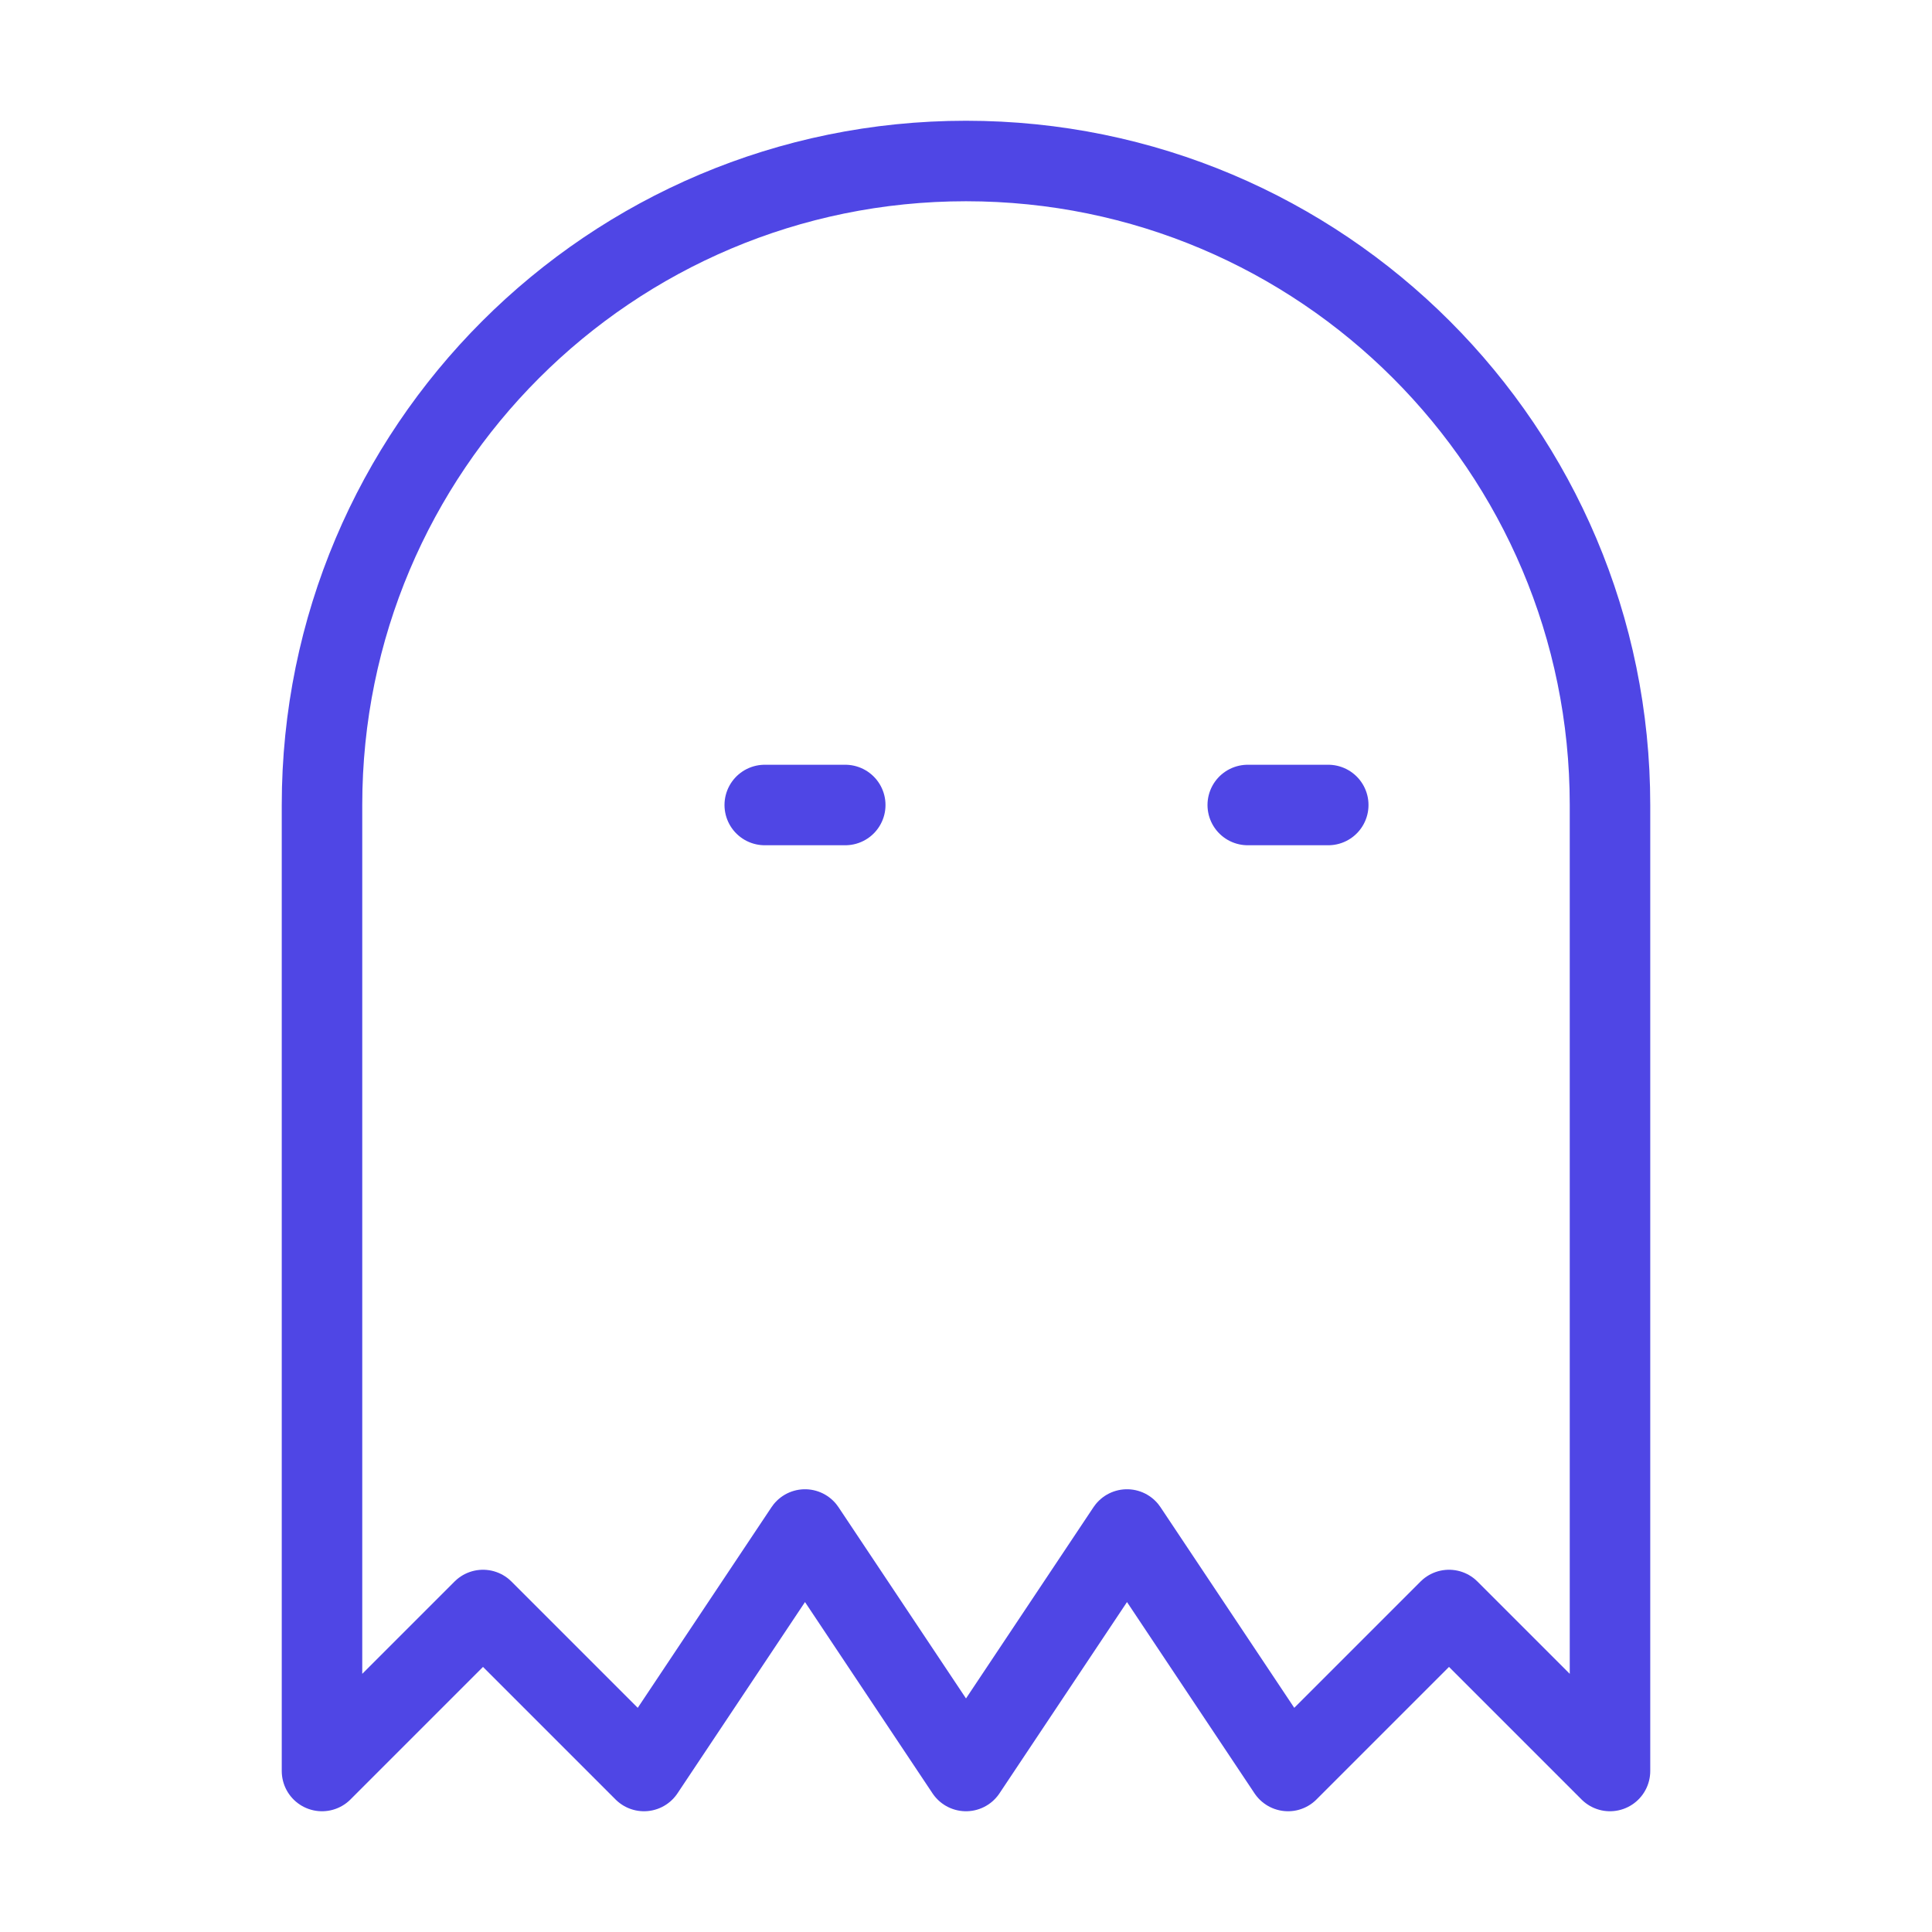 <?xml version="1.0" encoding="UTF-8"?>
<svg width="38" height="38" viewBox="0 0 48 48" fill="none" xmlns="http://www.w3.org/2000/svg">
  <path
    d="M8 44L12 40L16 44L20 38L24 44L28 38L32 44L36 40L40 44V20C40 11.163 32.837 4 24 4C15.163 4 8 11.163 8 20V44Z"
    fill="none" stroke="#4f46e5" stroke-width="2" stroke-linejoin="round"/>
  <path d="M19 20H21" stroke="#4f46e5" stroke-width="2" stroke-linecap="round" stroke-linejoin="round"/>
  <path d="M31 20H33" stroke="#4f46e5" stroke-width="2" stroke-linecap="round" stroke-linejoin="round"/>
</svg>
